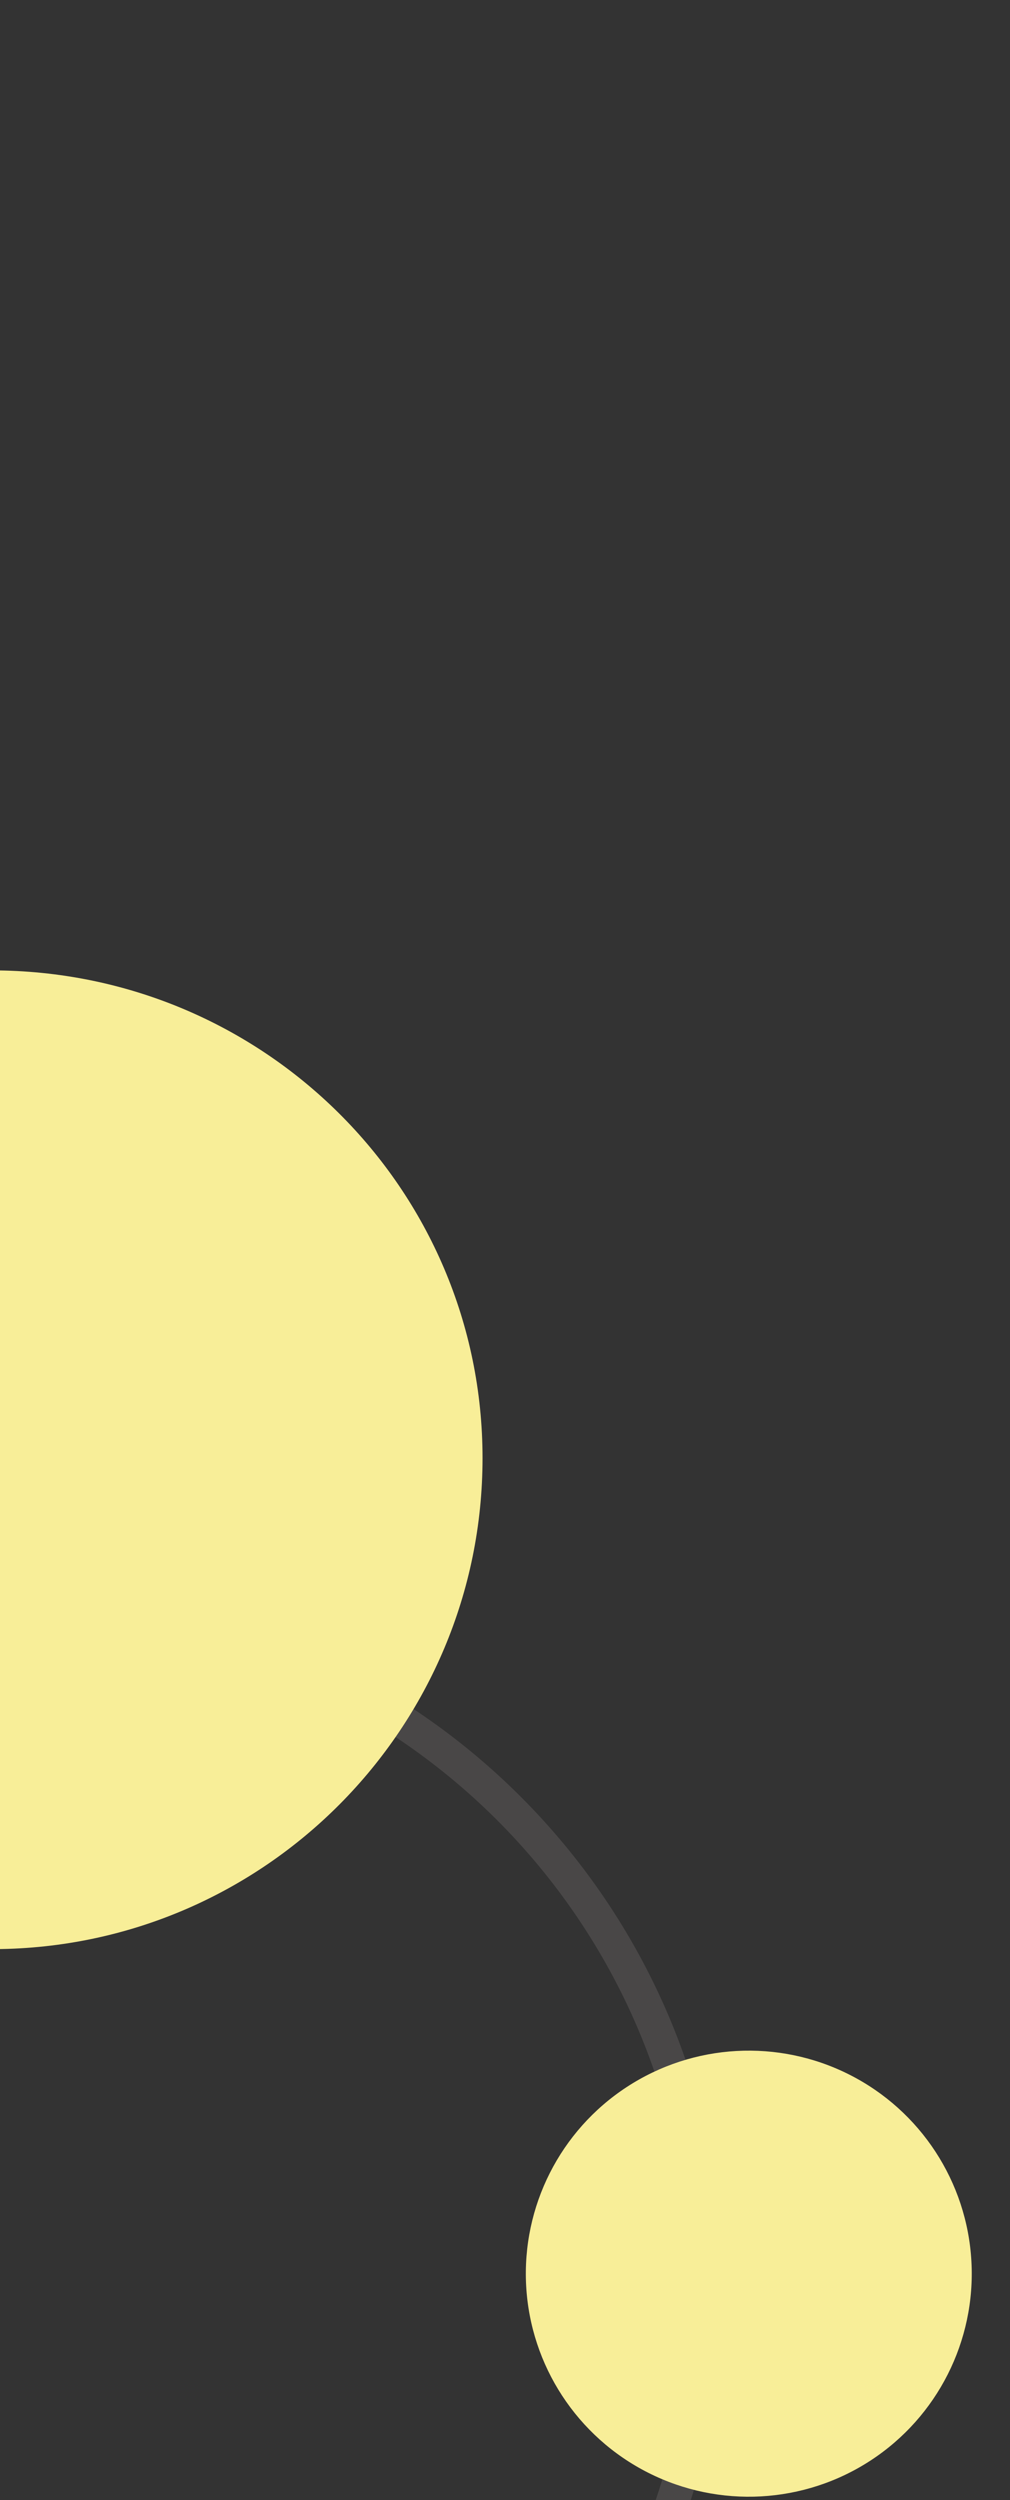 <svg id="Слой_1" xmlns="http://www.w3.org/2000/svg" viewBox="0 0 60.7 150.2"><rect x="0" y="0" width="60.7" height="150.2" fill="#333333" stroke="none"/><style>.st2{display:none}.st2,.st4{fill:#f8ee98}</style><g id="banner_150"><path id="Прямоугольник_8" class="st2" d="M249.6-18.6h44.6v42.9h-44.6v-42.9z"/><path id="Эллипс_1-2" class="st2" d="M301.9 60.2c4-11.5-2-24.1-13.5-28.2-11.5-4-24.1 2-28.2 13.5-4 11.5 2 24.1 13.5 28.2 11.6 4 24.1-2 28.2-13.5z"/><path id="Эллипс_1-3" d="M1.8 96.8c22.4-.1 40.6 18 40.7 40.5.1 22.4-18 40.6-40.5 40.7s-40.6-18-40.7-40.5v-.1c0-22.4 18.1-40.5 40.5-40.6z" opacity=".3" fill="none" stroke="#7b7577" stroke-width="2"/><path id="Эллипс_1-4" class="st4" d="M-.5 58.3C15.8 58.3 29 71.4 29 87.6c0 16.2-13.1 29.4-29.3 29.5S-29.7 104-29.8 87.8v-.1c0-16.2 13.1-29.4 29.3-29.4z"/><ellipse id="Эллипс_1-5" transform="rotate(-3.17 44.991 136.568) scale(1)" class="st4" cx="45" cy="136.6" rx="13.4" ry="13.4"/></g></svg>